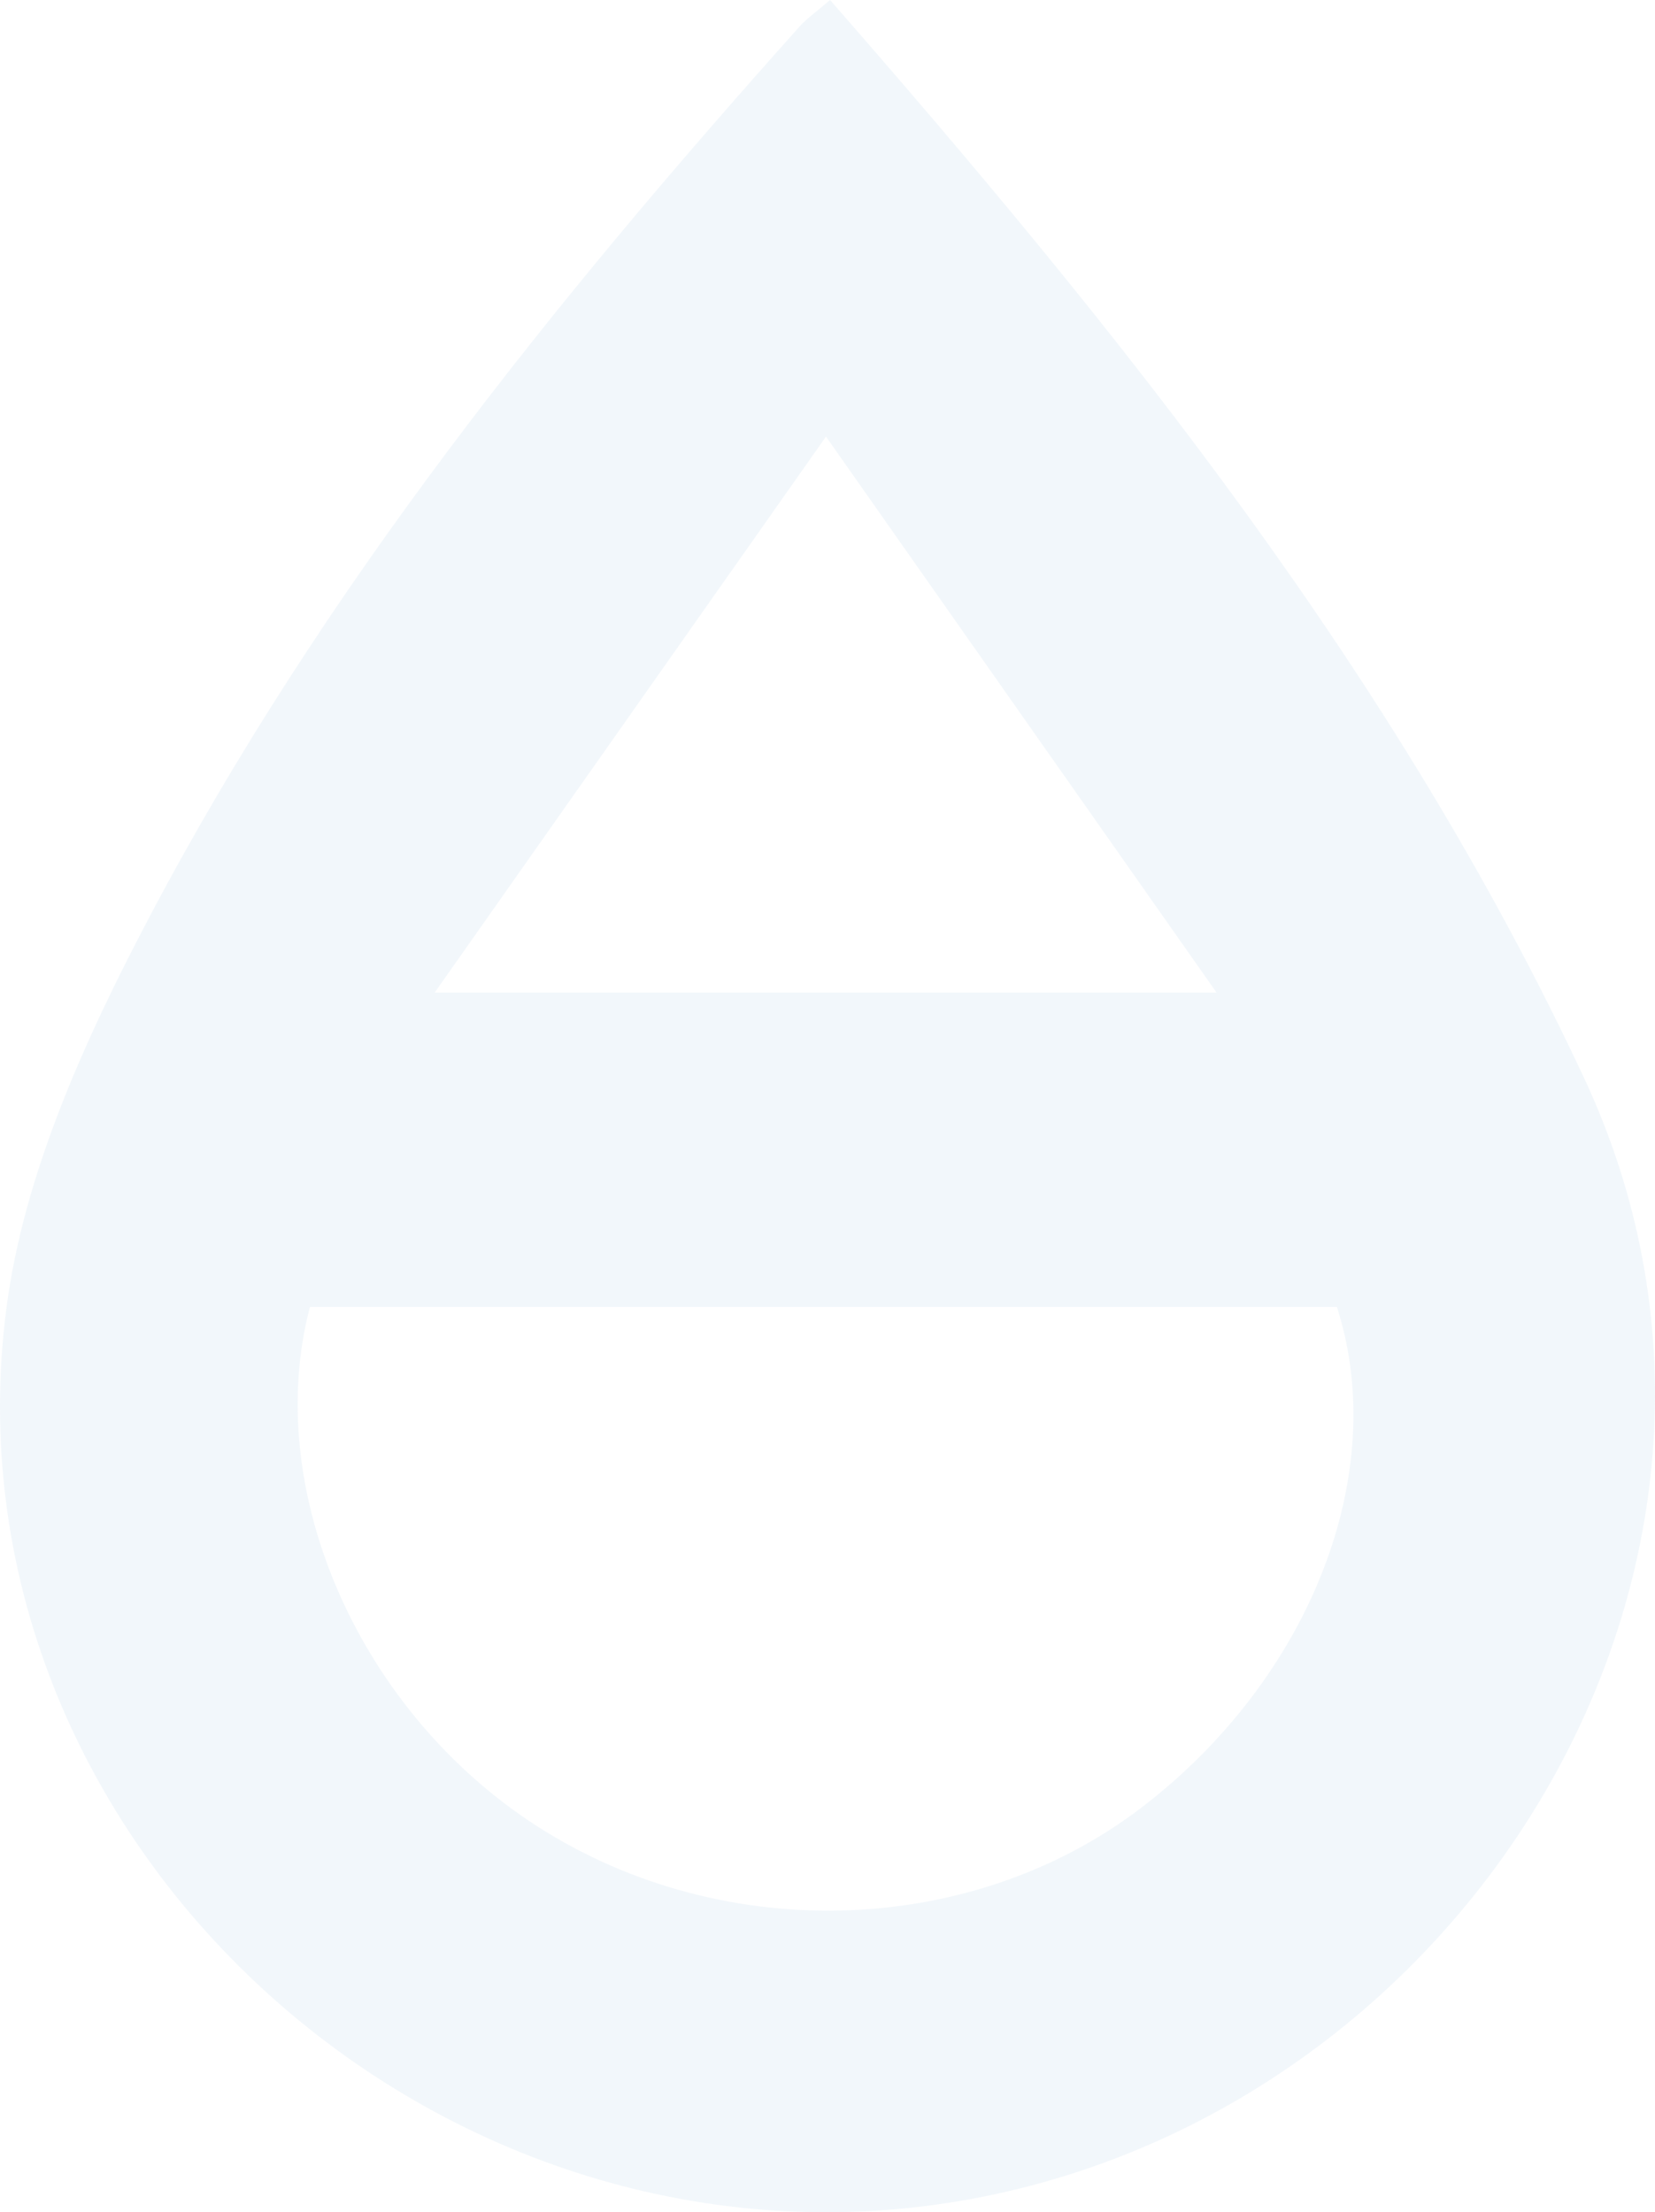 <svg xmlns="http://www.w3.org/2000/svg" width="355.921" height="475.698" viewBox="0 0 355.921 475.698">
  <path id="Path_1" data-name="Path 1" d="M816.555,313.5c62.766,71.8,121.586,145.064,162.119,231.723,48.337,103.341-24.055,221.189-131.551,241.085C732.738,807.472,624.46,709.256,639.431,594.721c3.792-29.025,16.984-57.973,30.881-84.3,37.123-70.335,86.755-132.053,139.63-191.159C811.549,317.46,813.6,316.049,816.555,313.5ZM704.687,594.531c-10.193,38.9,9.988,85.588,47.026,110.458,39.984,26.845,94.629,25.666,131.872-2.845,36.269-27.769,53.508-71.823,41.963-107.613ZM815.674,407.381c-29.219,41.507-55.584,78.962-84.154,119.553H899.669Z" transform="translate(-638.04 -313.498)" fill="#4888cd" opacity="0.068"/>
</svg>
